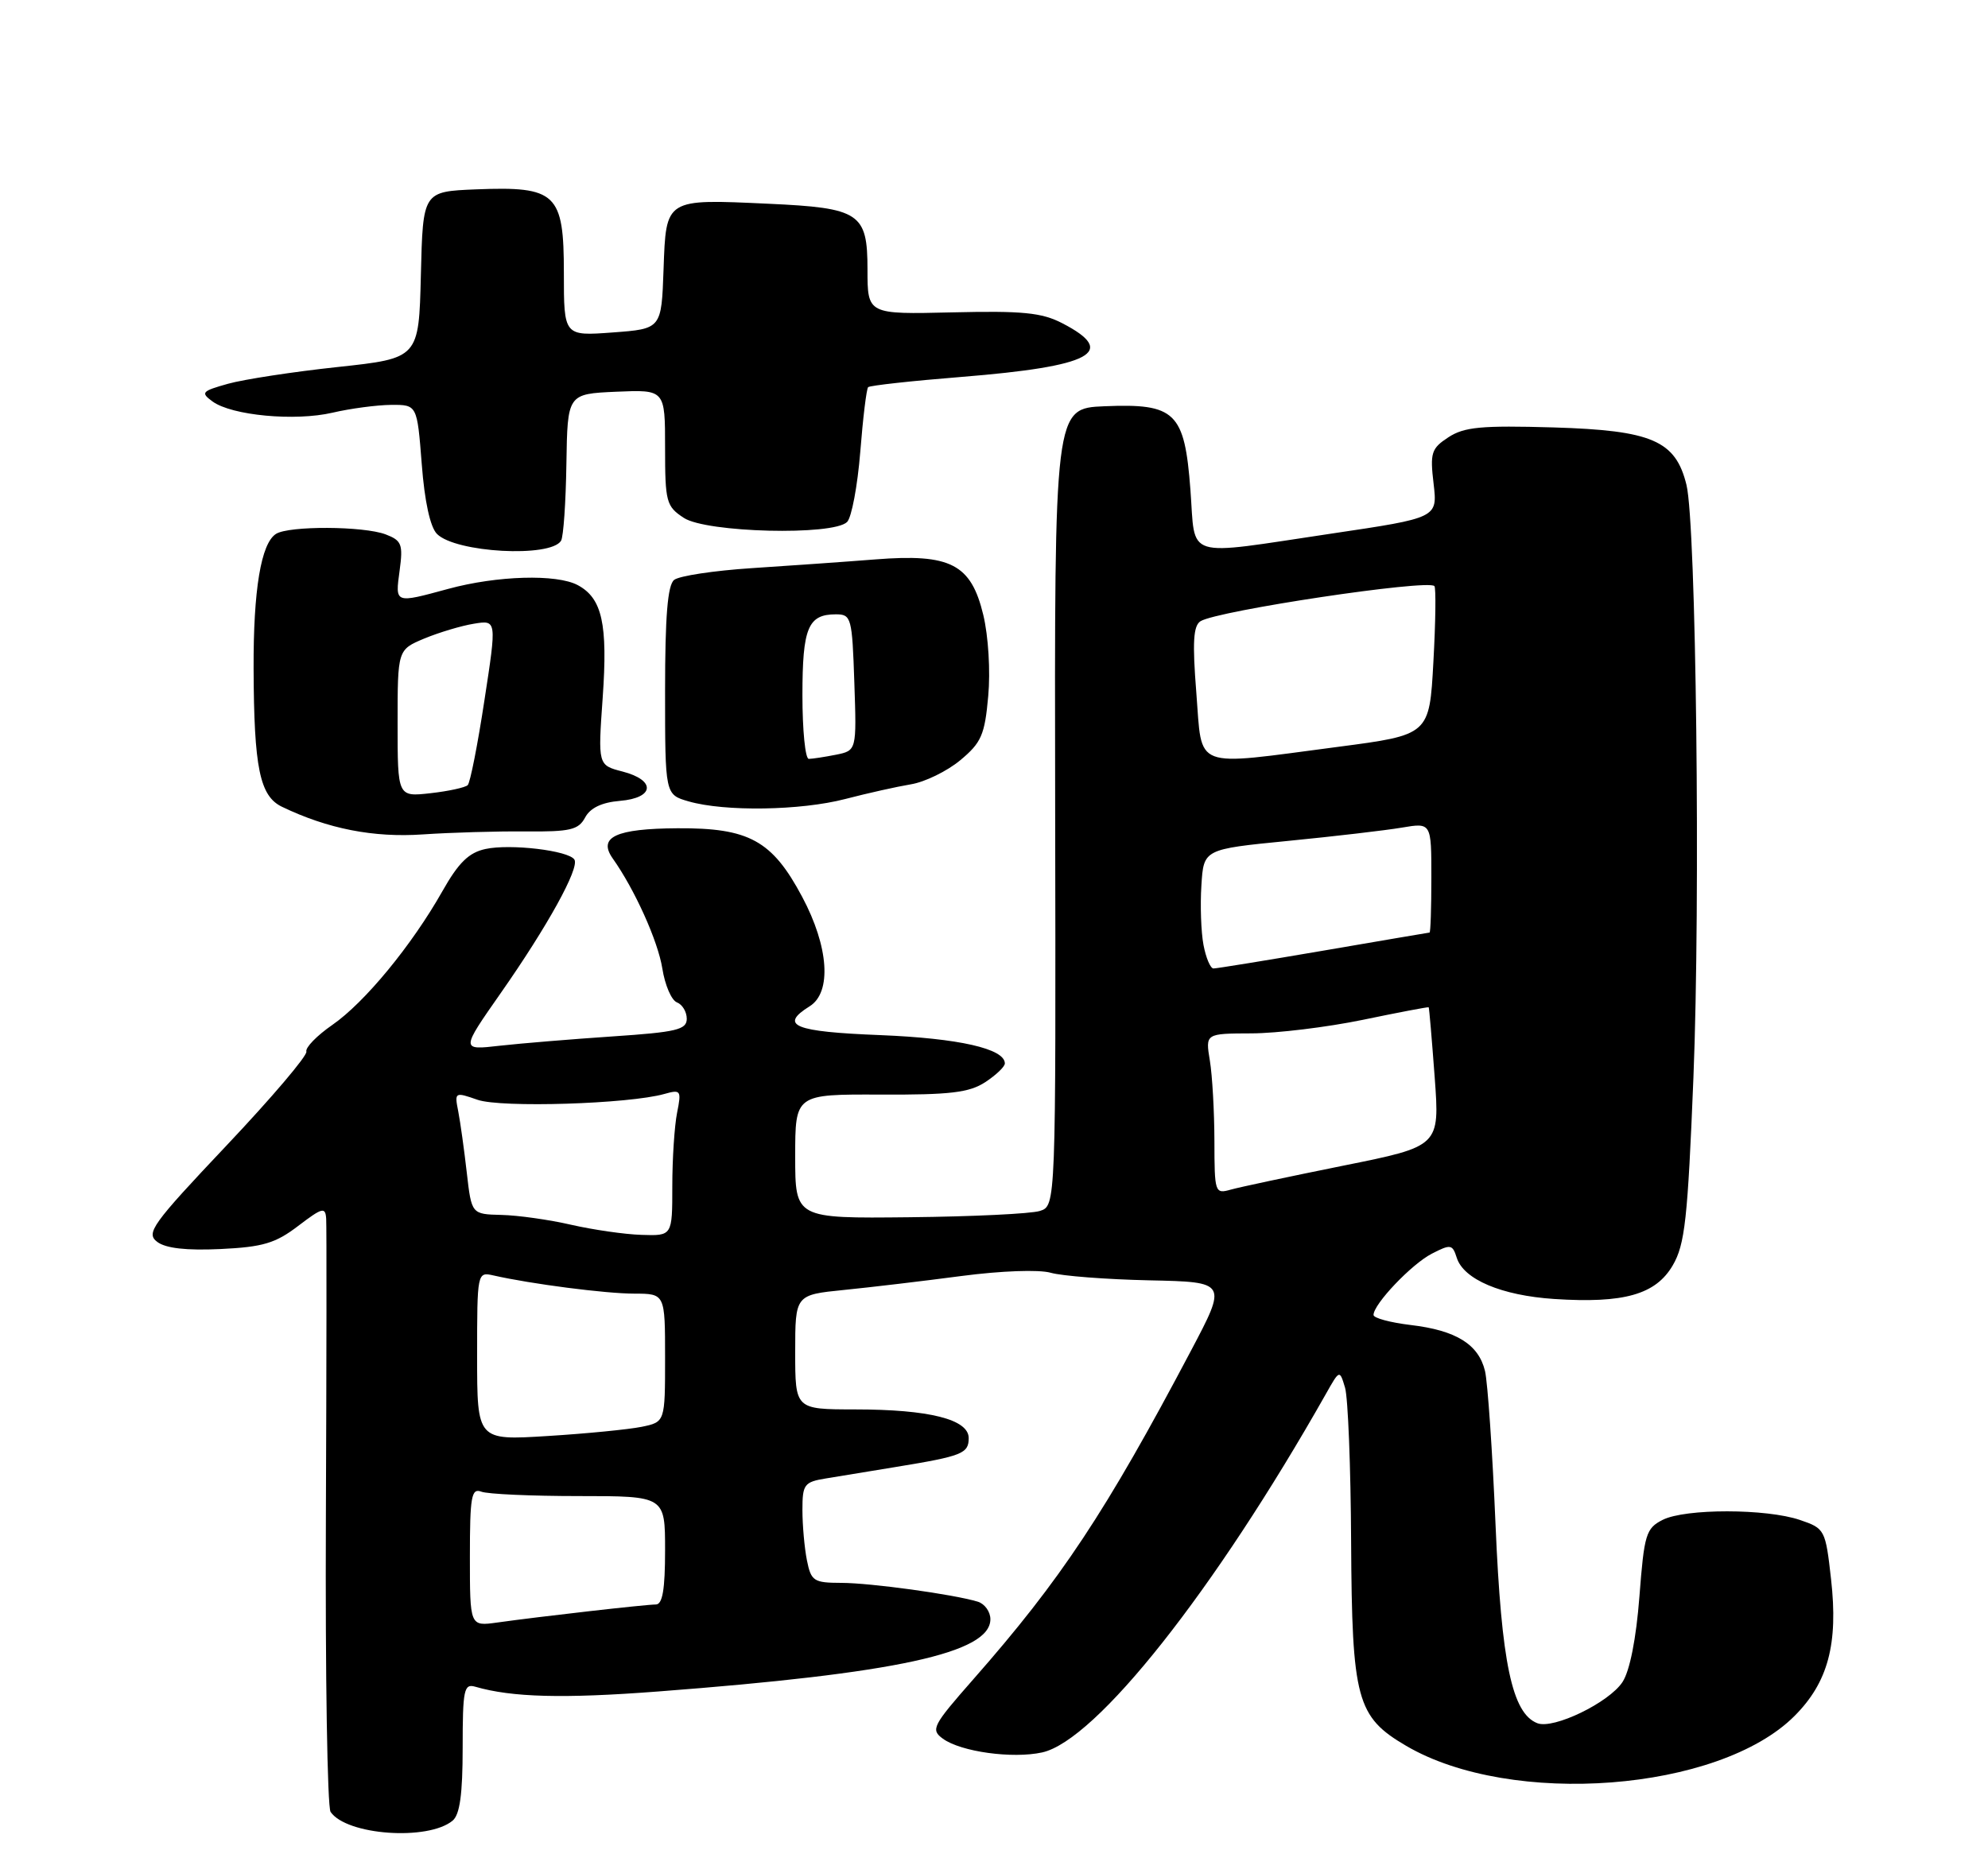 <?xml version="1.0" encoding="UTF-8" standalone="no"?>
<!DOCTYPE svg PUBLIC "-//W3C//DTD SVG 1.1//EN" "http://www.w3.org/Graphics/SVG/1.1/DTD/svg11.dtd" >
<svg xmlns="http://www.w3.org/2000/svg" xmlns:xlink="http://www.w3.org/1999/xlink" version="1.1" viewBox="0 0 275 256">
 <g >
 <path fill="currentColor"
d=" M 62.61 251.91 C 63.61 251.08 64.00 248.24 64.00 241.81 C 64.00 233.76 64.18 232.92 65.75 233.38 C 70.81 234.85 77.92 235.04 91.00 234.04 C 124.02 231.53 137.00 228.71 137.00 224.04 C 137.00 222.99 136.21 221.90 135.25 221.61 C 131.88 220.59 120.46 219.02 116.38 219.01 C 112.56 219.00 112.20 218.77 111.62 215.88 C 111.28 214.16 111.00 211.03 111.00 208.92 C 111.00 205.38 111.24 205.05 114.25 204.56 C 116.04 204.26 120.42 203.55 124.00 202.96 C 133.10 201.47 134.00 201.11 134.00 198.98 C 134.00 196.39 128.56 195.01 118.25 195.01 C 110.00 195.00 110.00 195.00 110.00 187.08 C 110.00 179.16 110.00 179.16 116.75 178.48 C 120.46 178.11 127.78 177.24 133.00 176.55 C 138.48 175.83 143.70 175.64 145.34 176.10 C 146.90 176.55 153.04 177.02 158.97 177.15 C 169.77 177.38 169.77 177.38 164.72 186.94 C 152.97 209.19 146.76 218.57 134.63 232.36 C 128.99 238.78 128.71 239.32 130.43 240.57 C 132.91 242.38 140.05 243.37 144.16 242.47 C 151.61 240.83 167.99 220.13 183.41 192.87 C 185.31 189.50 185.31 189.50 186.06 192.00 C 186.47 193.38 186.85 202.98 186.90 213.35 C 187.02 235.17 187.66 237.54 194.52 241.56 C 209.07 250.09 237.78 247.89 248.23 237.43 C 252.88 232.78 254.30 227.46 253.29 218.50 C 252.52 211.64 252.43 211.48 249.00 210.31 C 244.35 208.72 233.13 208.71 230.00 210.29 C 227.69 211.46 227.44 212.28 226.78 220.91 C 226.33 226.75 225.45 231.19 224.44 232.73 C 222.58 235.57 214.91 239.29 212.67 238.43 C 209.16 237.08 207.69 230.09 206.88 211.00 C 206.45 200.82 205.79 191.24 205.42 189.69 C 204.53 186.00 201.42 184.07 195.13 183.33 C 192.31 182.99 190.00 182.37 190.00 181.94 C 190.00 180.44 195.25 174.92 198.05 173.47 C 200.67 172.12 200.92 172.16 201.51 174.02 C 202.46 177.03 207.71 179.25 214.99 179.73 C 224.64 180.36 229.03 179.12 231.39 175.08 C 233.08 172.18 233.46 168.71 234.25 149.12 C 235.24 124.54 234.63 72.58 233.29 67.09 C 231.79 60.96 228.52 59.55 214.91 59.14 C 204.92 58.85 202.55 59.07 200.36 60.50 C 197.99 62.05 197.80 62.65 198.31 66.93 C 198.86 71.65 198.86 71.65 184.18 73.83 C 163.48 76.91 165.41 77.51 164.67 67.75 C 163.86 57.02 162.60 55.80 152.77 56.21 C 145.86 56.50 145.86 56.50 145.96 111.67 C 146.06 166.85 146.06 166.85 143.84 167.55 C 142.62 167.94 134.51 168.33 125.81 168.42 C 110.00 168.59 110.00 168.59 110.00 160.00 C 110.00 151.40 110.00 151.40 121.79 151.45 C 131.44 151.49 134.06 151.18 136.29 149.73 C 137.78 148.75 139.00 147.59 139.00 147.14 C 139.00 145.10 132.65 143.66 121.75 143.22 C 109.82 142.75 107.74 141.89 112.00 139.23 C 115.08 137.31 114.65 130.99 110.96 124.08 C 106.81 116.29 103.62 114.54 93.73 114.60 C 85.19 114.65 82.67 115.82 84.76 118.78 C 87.80 123.07 91.01 130.19 91.62 134.00 C 91.98 136.30 92.89 138.41 93.64 138.69 C 94.39 138.98 95.00 140.00 95.00 140.96 C 95.00 142.47 93.58 142.81 84.75 143.40 C 79.11 143.78 72.08 144.36 69.12 144.69 C 63.74 145.31 63.74 145.31 69.27 137.40 C 75.73 128.17 80.18 120.11 79.46 118.94 C 78.69 117.68 70.57 116.72 67.15 117.47 C 64.84 117.97 63.42 119.37 61.19 123.32 C 56.96 130.80 50.45 138.71 45.97 141.81 C 43.83 143.29 42.22 144.95 42.38 145.50 C 42.54 146.05 37.57 151.90 31.33 158.50 C 21.01 169.42 20.15 170.62 21.75 171.83 C 22.93 172.72 25.78 173.04 30.50 172.82 C 36.37 172.54 38.11 172.02 41.25 169.62 C 44.60 167.07 45.01 166.96 45.12 168.63 C 45.19 169.66 45.17 188.28 45.08 210.00 C 44.99 231.72 45.28 250.04 45.73 250.70 C 47.94 253.93 59.20 254.73 62.61 251.91 Z  M 72.69 115.04 C 78.88 115.09 80.02 114.83 80.94 113.11 C 81.65 111.78 83.25 111.02 85.75 110.81 C 90.55 110.41 90.76 107.95 86.11 106.75 C 82.71 105.87 82.71 105.87 83.37 96.53 C 84.09 86.33 83.30 82.77 79.92 80.96 C 77.01 79.40 68.75 79.64 62.00 81.48 C 54.56 83.50 54.66 83.54 55.28 78.94 C 55.77 75.31 55.57 74.79 53.35 73.94 C 50.29 72.78 39.98 72.73 38.18 73.87 C 36.11 75.18 35.04 81.61 35.08 92.50 C 35.13 106.25 35.93 110.15 39.01 111.63 C 45.35 114.68 51.68 115.92 58.50 115.45 C 62.35 115.19 68.73 115.00 72.69 115.04 Z  M 116.93 110.55 C 120.00 109.75 124.08 108.84 126.00 108.52 C 127.92 108.21 131.00 106.71 132.83 105.19 C 135.75 102.76 136.22 101.70 136.70 96.33 C 137.02 92.88 136.72 88.01 136.02 85.09 C 134.33 78.04 131.49 76.58 121.10 77.40 C 116.92 77.73 109.22 78.27 104.00 78.61 C 98.78 78.95 93.94 79.68 93.25 80.24 C 92.35 80.96 92.00 85.32 92.00 95.59 C 92.00 109.94 92.00 109.94 95.25 110.88 C 100.24 112.32 110.75 112.16 116.93 110.55 Z  M 77.61 74.82 C 77.94 74.29 78.27 69.51 78.35 64.18 C 78.50 54.50 78.50 54.50 85.25 54.20 C 92.00 53.91 92.00 53.91 92.00 61.93 C 92.00 69.47 92.16 70.06 94.60 71.66 C 97.72 73.70 115.26 74.14 117.18 72.22 C 117.80 71.60 118.62 67.24 119.00 62.54 C 119.37 57.84 119.86 53.80 120.09 53.57 C 120.32 53.34 126.14 52.70 133.01 52.15 C 151.04 50.70 154.72 48.74 146.94 44.72 C 144.10 43.25 141.44 42.99 131.75 43.22 C 120.00 43.50 120.00 43.50 120.00 37.29 C 120.00 29.47 118.95 28.77 106.29 28.19 C 91.98 27.53 92.14 27.43 91.79 37.26 C 91.50 45.50 91.50 45.50 84.75 46.00 C 78.00 46.50 78.00 46.50 78.00 37.77 C 78.00 26.74 76.97 25.76 65.86 26.20 C 58.50 26.50 58.50 26.50 58.22 38.04 C 57.94 49.57 57.94 49.57 46.72 50.78 C 40.55 51.44 33.72 52.49 31.54 53.10 C 27.90 54.12 27.72 54.32 29.40 55.55 C 32.06 57.49 40.80 58.31 46.00 57.10 C 48.48 56.52 52.12 56.04 54.10 56.02 C 57.70 56.00 57.70 56.00 58.34 64.20 C 58.73 69.37 59.51 72.94 60.45 73.88 C 63.04 76.47 76.15 77.19 77.61 74.82 Z  M 65.00 215.40 C 65.00 207.04 65.21 205.87 66.58 206.39 C 67.45 206.73 73.53 207.00 80.08 207.00 C 92.00 207.00 92.00 207.00 92.00 214.50 C 92.00 219.92 91.65 222.00 90.72 222.00 C 89.34 222.00 74.81 223.65 68.75 224.50 C 65.00 225.02 65.00 225.02 65.00 215.40 Z  M 66.00 187.63 C 66.00 176.05 66.02 175.97 68.25 176.47 C 73.43 177.65 83.79 178.99 87.75 178.99 C 92.00 179.00 92.00 179.00 92.00 187.88 C 92.00 196.75 92.00 196.75 88.75 197.42 C 86.96 197.78 81.11 198.36 75.75 198.69 C 66.00 199.30 66.00 199.30 66.00 187.63 Z  M 79.00 169.46 C 75.97 168.76 71.64 168.15 69.37 168.10 C 65.23 168.00 65.23 168.00 64.57 162.25 C 64.21 159.09 63.68 155.27 63.39 153.78 C 62.86 151.10 62.91 151.07 66.06 152.17 C 69.30 153.30 87.01 152.75 91.91 151.36 C 94.18 150.72 94.28 150.87 93.66 153.97 C 93.30 155.77 93.00 160.34 93.00 164.12 C 93.00 171.00 93.00 171.00 88.75 170.86 C 86.41 170.79 82.03 170.15 79.00 169.46 Z  M 167.99 157.87 C 167.98 153.81 167.70 148.81 167.36 146.75 C 166.74 143.00 166.74 143.00 173.12 142.98 C 176.63 142.97 183.55 142.13 188.50 141.11 C 193.45 140.08 197.56 139.30 197.63 139.37 C 197.70 139.44 198.07 143.80 198.46 149.05 C 199.16 158.60 199.16 158.60 185.83 161.28 C 178.50 162.76 171.49 164.25 170.25 164.60 C 168.06 165.22 168.00 165.03 167.99 157.87 Z  M 166.48 130.75 C 166.14 128.96 166.01 125.25 166.19 122.50 C 166.50 117.50 166.50 117.50 178.17 116.35 C 184.59 115.72 191.68 114.89 193.92 114.51 C 198.00 113.82 198.00 113.82 198.00 121.41 C 198.00 125.59 197.89 129.01 197.75 129.03 C 197.61 129.04 191.01 130.17 183.07 131.53 C 175.13 132.89 168.29 134.00 167.86 134.00 C 167.44 134.00 166.82 132.54 166.48 130.75 Z  M 165.49 95.88 C 164.93 88.84 165.07 86.58 166.07 85.95 C 168.44 84.49 197.47 80.13 198.42 81.09 C 198.65 81.32 198.59 86.05 198.28 91.59 C 197.73 101.68 197.73 101.68 185.06 103.34 C 164.74 106.00 166.34 106.61 165.49 95.88 Z  M 55.00 100.08 C 55.00 89.90 55.00 89.90 58.69 88.35 C 60.72 87.51 63.81 86.58 65.55 86.30 C 68.72 85.78 68.72 85.78 67.01 96.90 C 66.08 103.02 65.04 108.30 64.70 108.63 C 64.37 108.96 62.05 109.47 59.55 109.75 C 55.00 110.26 55.00 110.26 55.00 100.08 Z  M 111.00 96.20 C 111.00 86.86 111.77 85.00 115.63 85.00 C 117.76 85.00 117.88 85.44 118.18 94.43 C 118.50 103.85 118.50 103.85 115.62 104.43 C 114.04 104.74 112.36 105.00 111.88 105.00 C 111.39 105.00 111.00 101.04 111.00 96.20 Z "/>
</g>
</svg>